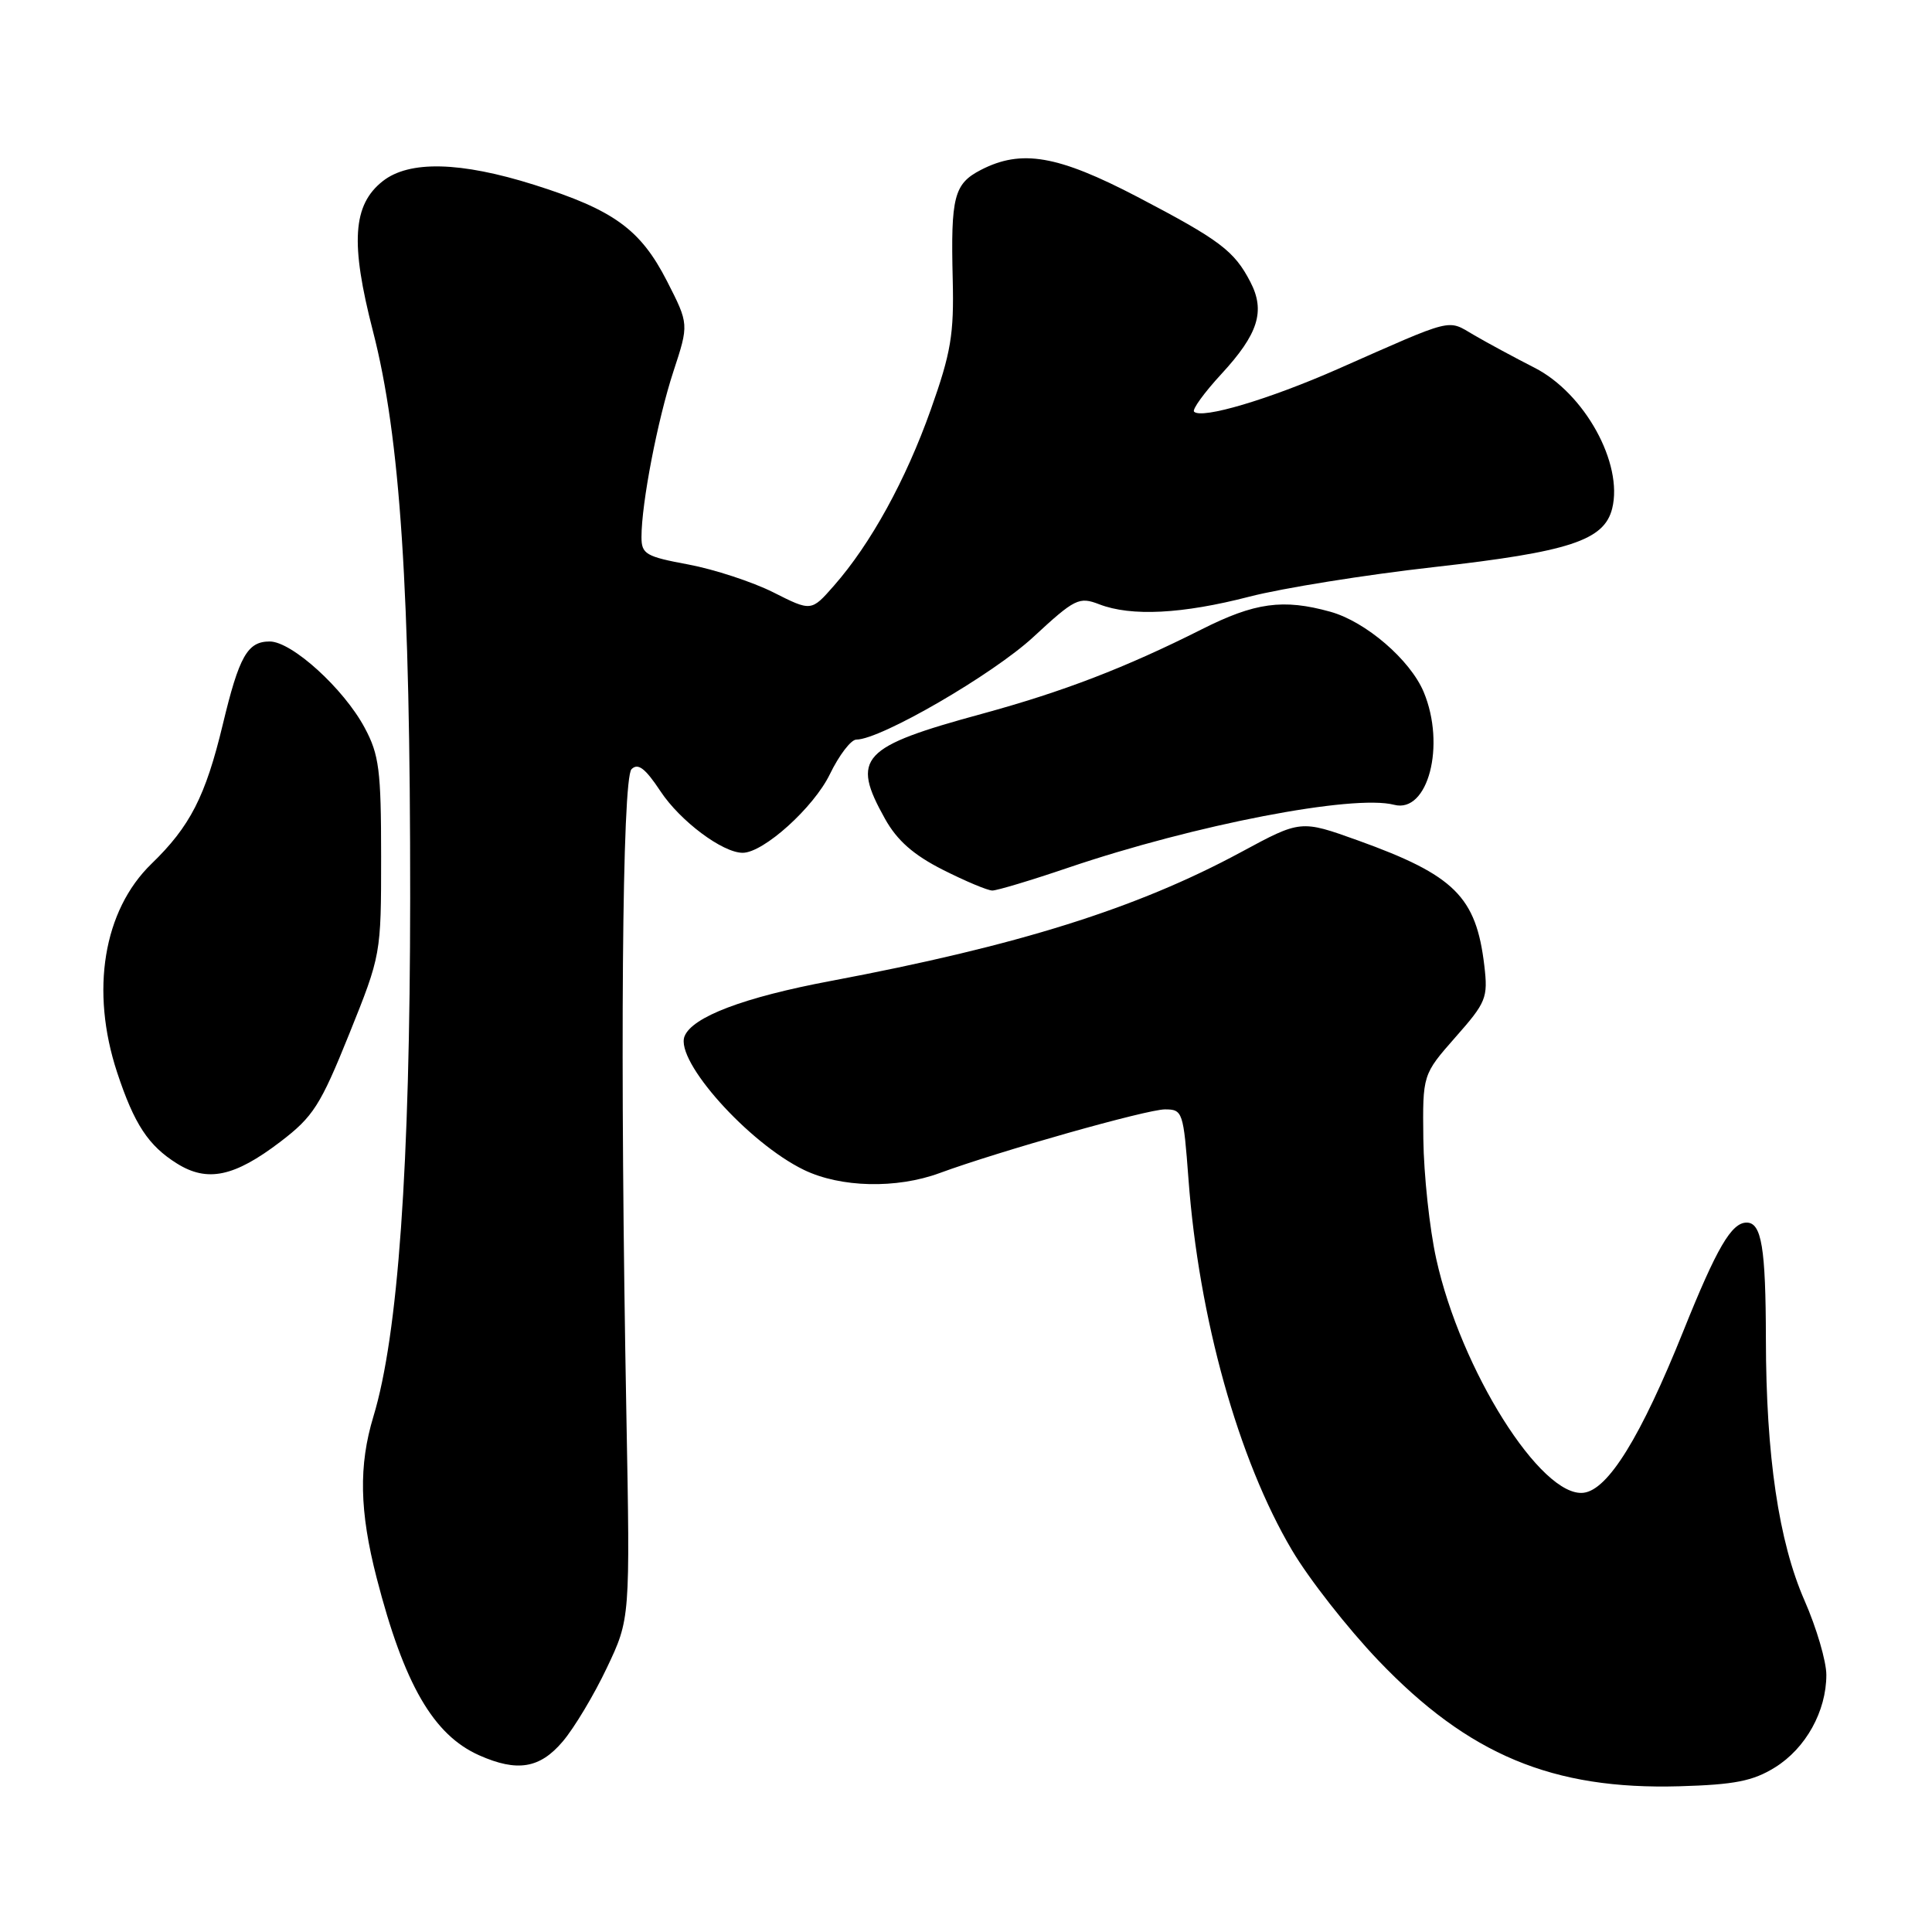 <?xml version="1.0" encoding="UTF-8" standalone="no"?>
<!DOCTYPE svg PUBLIC "-//W3C//DTD SVG 1.1//EN" "http://www.w3.org/Graphics/SVG/1.1/DTD/svg11.dtd" >
<svg xmlns="http://www.w3.org/2000/svg" xmlns:xlink="http://www.w3.org/1999/xlink" version="1.1" viewBox="0 0 256 256">
 <g >
 <path fill="currentColor"
d=" M 235.18 234.20 C 239.27 231.67 242.00 226.75 242.00 221.93 C 242.00 220.13 240.70 215.70 239.11 212.08 C 235.69 204.28 234.01 192.90 233.99 177.45 C 233.97 165.34 233.42 162.00 231.44 162.00 C 229.43 162.00 227.49 165.32 223.04 176.40 C 217.42 190.39 213.08 197.42 209.83 197.80 C 204.22 198.47 193.55 181.52 190.31 166.81 C 189.42 162.79 188.66 155.65 188.60 150.94 C 188.50 142.39 188.50 142.39 192.85 137.44 C 196.94 132.81 197.18 132.22 196.68 127.95 C 195.60 118.81 192.73 115.97 179.93 111.36 C 172.35 108.64 172.35 108.64 164.43 112.92 C 150.60 120.38 134.89 125.31 110.09 129.98 C 98.55 132.15 91.70 134.75 90.70 137.33 C 89.45 140.59 99.18 151.46 106.53 155.02 C 111.39 157.37 118.79 157.54 124.50 155.44 C 132.38 152.54 151.98 147.00 154.36 147.00 C 156.71 147.00 156.81 147.31 157.48 156.25 C 158.85 174.65 164.08 193.39 171.19 205.40 C 173.43 209.20 178.58 215.77 182.63 220.01 C 194.58 232.52 205.71 237.17 222.54 236.69 C 229.84 236.48 232.27 236.00 235.18 234.20 Z  M 74.57 230.75 C 76.09 228.96 78.72 224.57 80.41 221.00 C 83.50 214.50 83.50 214.50 83.00 187.50 C 82.13 140.40 82.43 103.17 83.68 101.92 C 84.54 101.06 85.50 101.80 87.52 104.85 C 90.13 108.80 95.75 113.00 98.41 113.00 C 101.17 113.00 107.82 107.00 109.96 102.59 C 111.18 100.07 112.76 98.00 113.47 98.00 C 116.68 98.00 131.56 89.37 136.92 84.41 C 142.42 79.32 142.98 79.04 145.65 80.07 C 149.90 81.71 156.65 81.36 165.55 79.06 C 169.92 77.93 180.94 76.16 190.03 75.14 C 207.95 73.12 212.56 71.61 213.62 67.39 C 215.11 61.43 209.98 52.11 203.32 48.72 C 200.67 47.37 197.06 45.42 195.30 44.39 C 191.71 42.30 192.88 42.00 177.24 48.91 C 168.14 52.92 159.23 55.57 158.22 54.55 C 157.94 54.27 159.56 52.03 161.82 49.58 C 166.73 44.26 167.69 41.23 165.68 37.36 C 163.55 33.24 161.65 31.81 150.74 26.10 C 140.15 20.57 135.34 19.74 129.96 22.52 C 126.41 24.36 125.97 26.07 126.24 37.00 C 126.42 44.30 126.01 46.74 123.34 54.26 C 120.02 63.62 115.37 72.07 110.50 77.61 C 107.50 81.03 107.50 81.03 102.47 78.49 C 99.70 77.10 94.63 75.44 91.22 74.80 C 85.57 73.75 85.00 73.42 85.00 71.16 C 85.00 66.68 87.13 55.63 89.23 49.22 C 91.29 42.95 91.29 42.95 88.38 37.25 C 84.87 30.39 81.33 27.82 70.79 24.49 C 61.02 21.41 54.23 21.24 50.72 24.00 C 46.73 27.14 46.40 32.19 49.42 43.89 C 53.04 57.91 54.37 78.13 54.35 119.00 C 54.33 154.69 52.75 176.91 49.48 187.69 C 47.51 194.19 47.63 200.25 49.91 209.09 C 53.54 223.18 57.42 229.89 63.50 232.59 C 68.55 234.83 71.54 234.33 74.57 230.75 Z  M 37.15 151.29 C 41.50 147.97 42.46 146.47 46.26 137.04 C 50.49 126.53 50.50 126.47 50.50 113.50 C 50.50 102.06 50.24 100.01 48.32 96.43 C 45.55 91.25 38.67 85.00 35.74 85.00 C 32.79 85.00 31.69 86.94 29.52 96.00 C 27.23 105.52 25.19 109.51 20.06 114.47 C 13.70 120.64 11.95 131.27 15.52 142.10 C 17.79 148.97 19.66 151.81 23.46 154.18 C 27.48 156.69 31.05 155.94 37.15 151.29 Z  M 141.56 114.97 C 158.33 109.28 179.33 105.23 184.73 106.64 C 189.22 107.81 191.59 98.75 188.65 91.70 C 186.86 87.43 180.98 82.37 176.28 81.06 C 170.02 79.32 166.28 79.83 159.19 83.41 C 149.09 88.49 140.89 91.64 130.17 94.57 C 114.05 98.96 112.73 100.38 117.27 108.50 C 118.87 111.37 121.04 113.28 124.93 115.25 C 127.92 116.76 130.87 118.00 131.49 118.00 C 132.11 118.00 136.65 116.64 141.56 114.97 Z "/>
</g>
</svg>